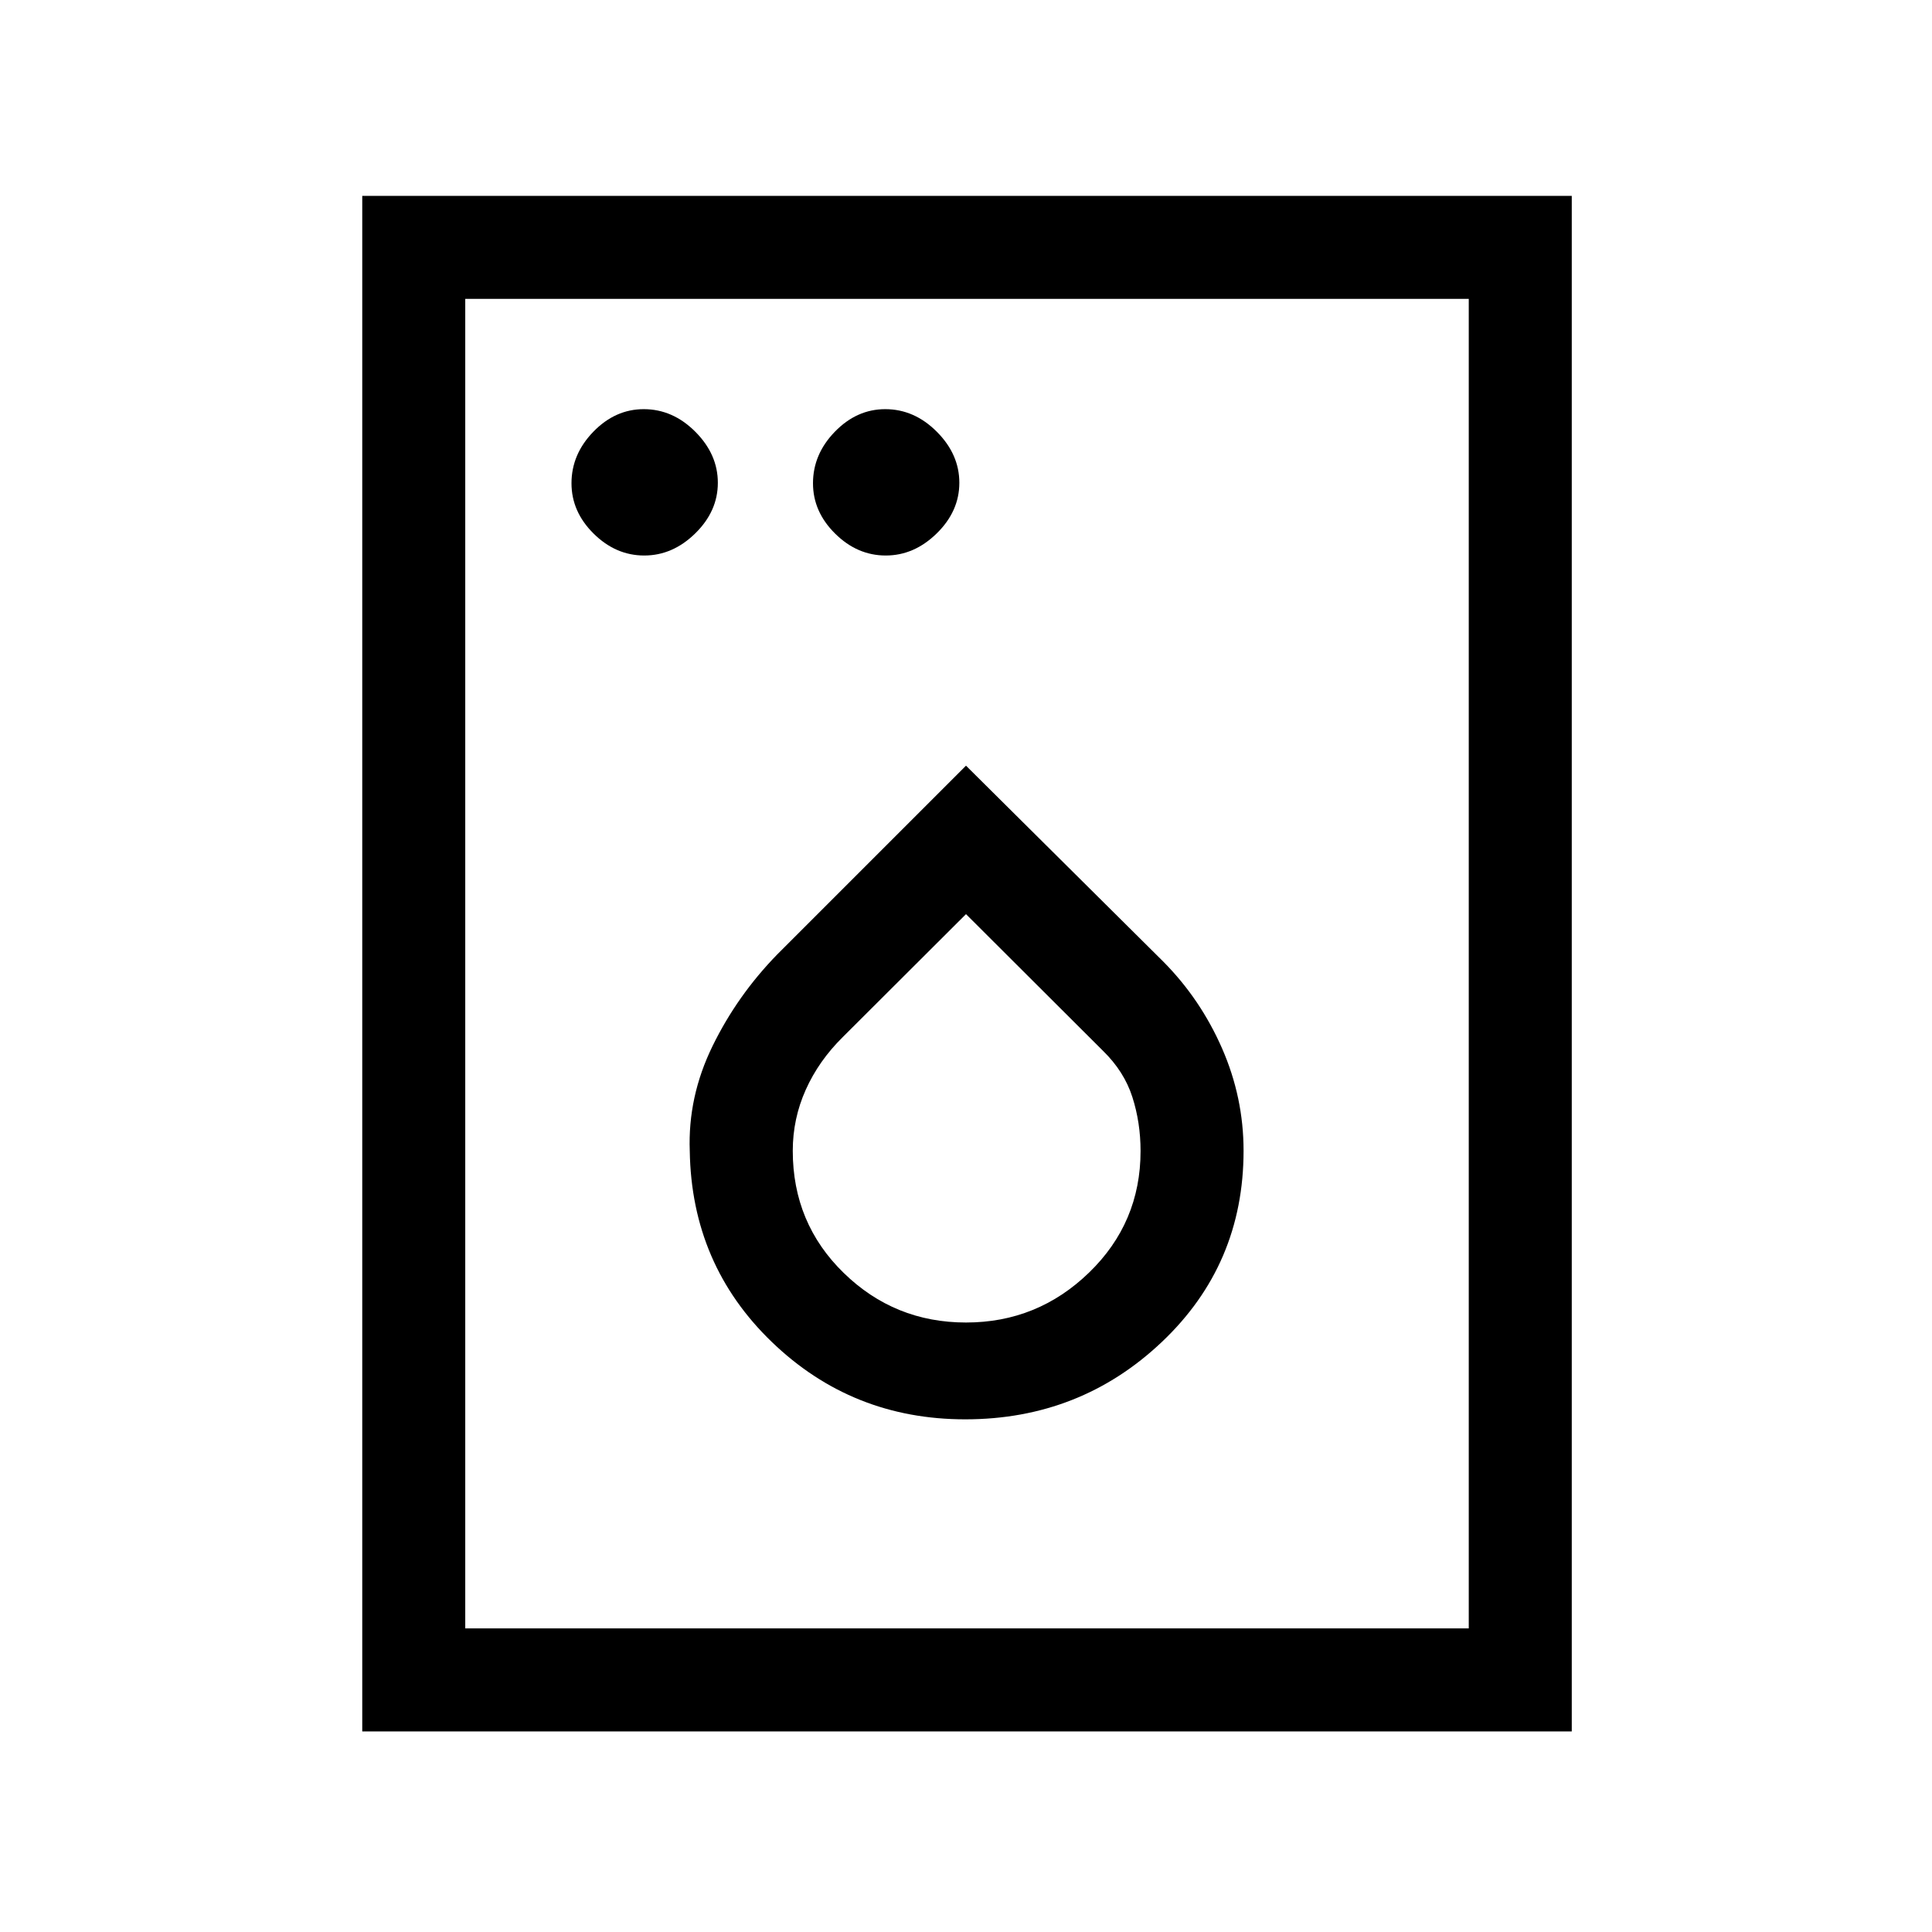 <svg xmlns="http://www.w3.org/2000/svg" height="40" viewBox="0 -960 960 960" width="40"><path d="M320.11-683.97q14.15 0 25.36-11 11.22-11 11.22-25.14 0-14.15-11.19-25.36-11.2-11.22-25.63-11.22-14.14 0-25.02 11.19-10.88 11.2-10.88 25.63 0 14.14 11 25.02 11 10.88 25.14 10.88Zm120 0q14.15 0 25.36-11 11.22-11 11.22-25.14 0-14.15-11.19-25.36-11.2-11.22-25.63-11.22-14.14 0-25.02 11.19-10.88 11.2-10.88 25.63 0 14.14 11 25.02 11 10.88 25.14 10.88Zm39.51 429.23q57.13 0 97.72-38.47 40.58-38.46 40.58-95.01 0-26.45-10.7-50.88-10.71-24.44-29.14-43.03L480-579.54l-93.83 93.83q-19.86 20.38-32.14 45.55-12.29 25.17-11.29 52.08.9 56.48 40.79 94.91t96.09 38.43Zm.4-48.11q-35.53 0-60.81-24.66-25.29-24.66-25.29-60.67 0-15.92 6.45-30.32t18.4-26.19L480-505.77l68.03 67.87q10.55 10.28 14.63 23t4.08 26.83q0 35.63-25.6 60.42-25.6 24.8-61.12 24.8ZM180-99.67v-763h601v763H180Zm51.18-51.18h498.64v-660.64H231.18v660.64Zm0 0v-660.64 660.64Z"/></svg>